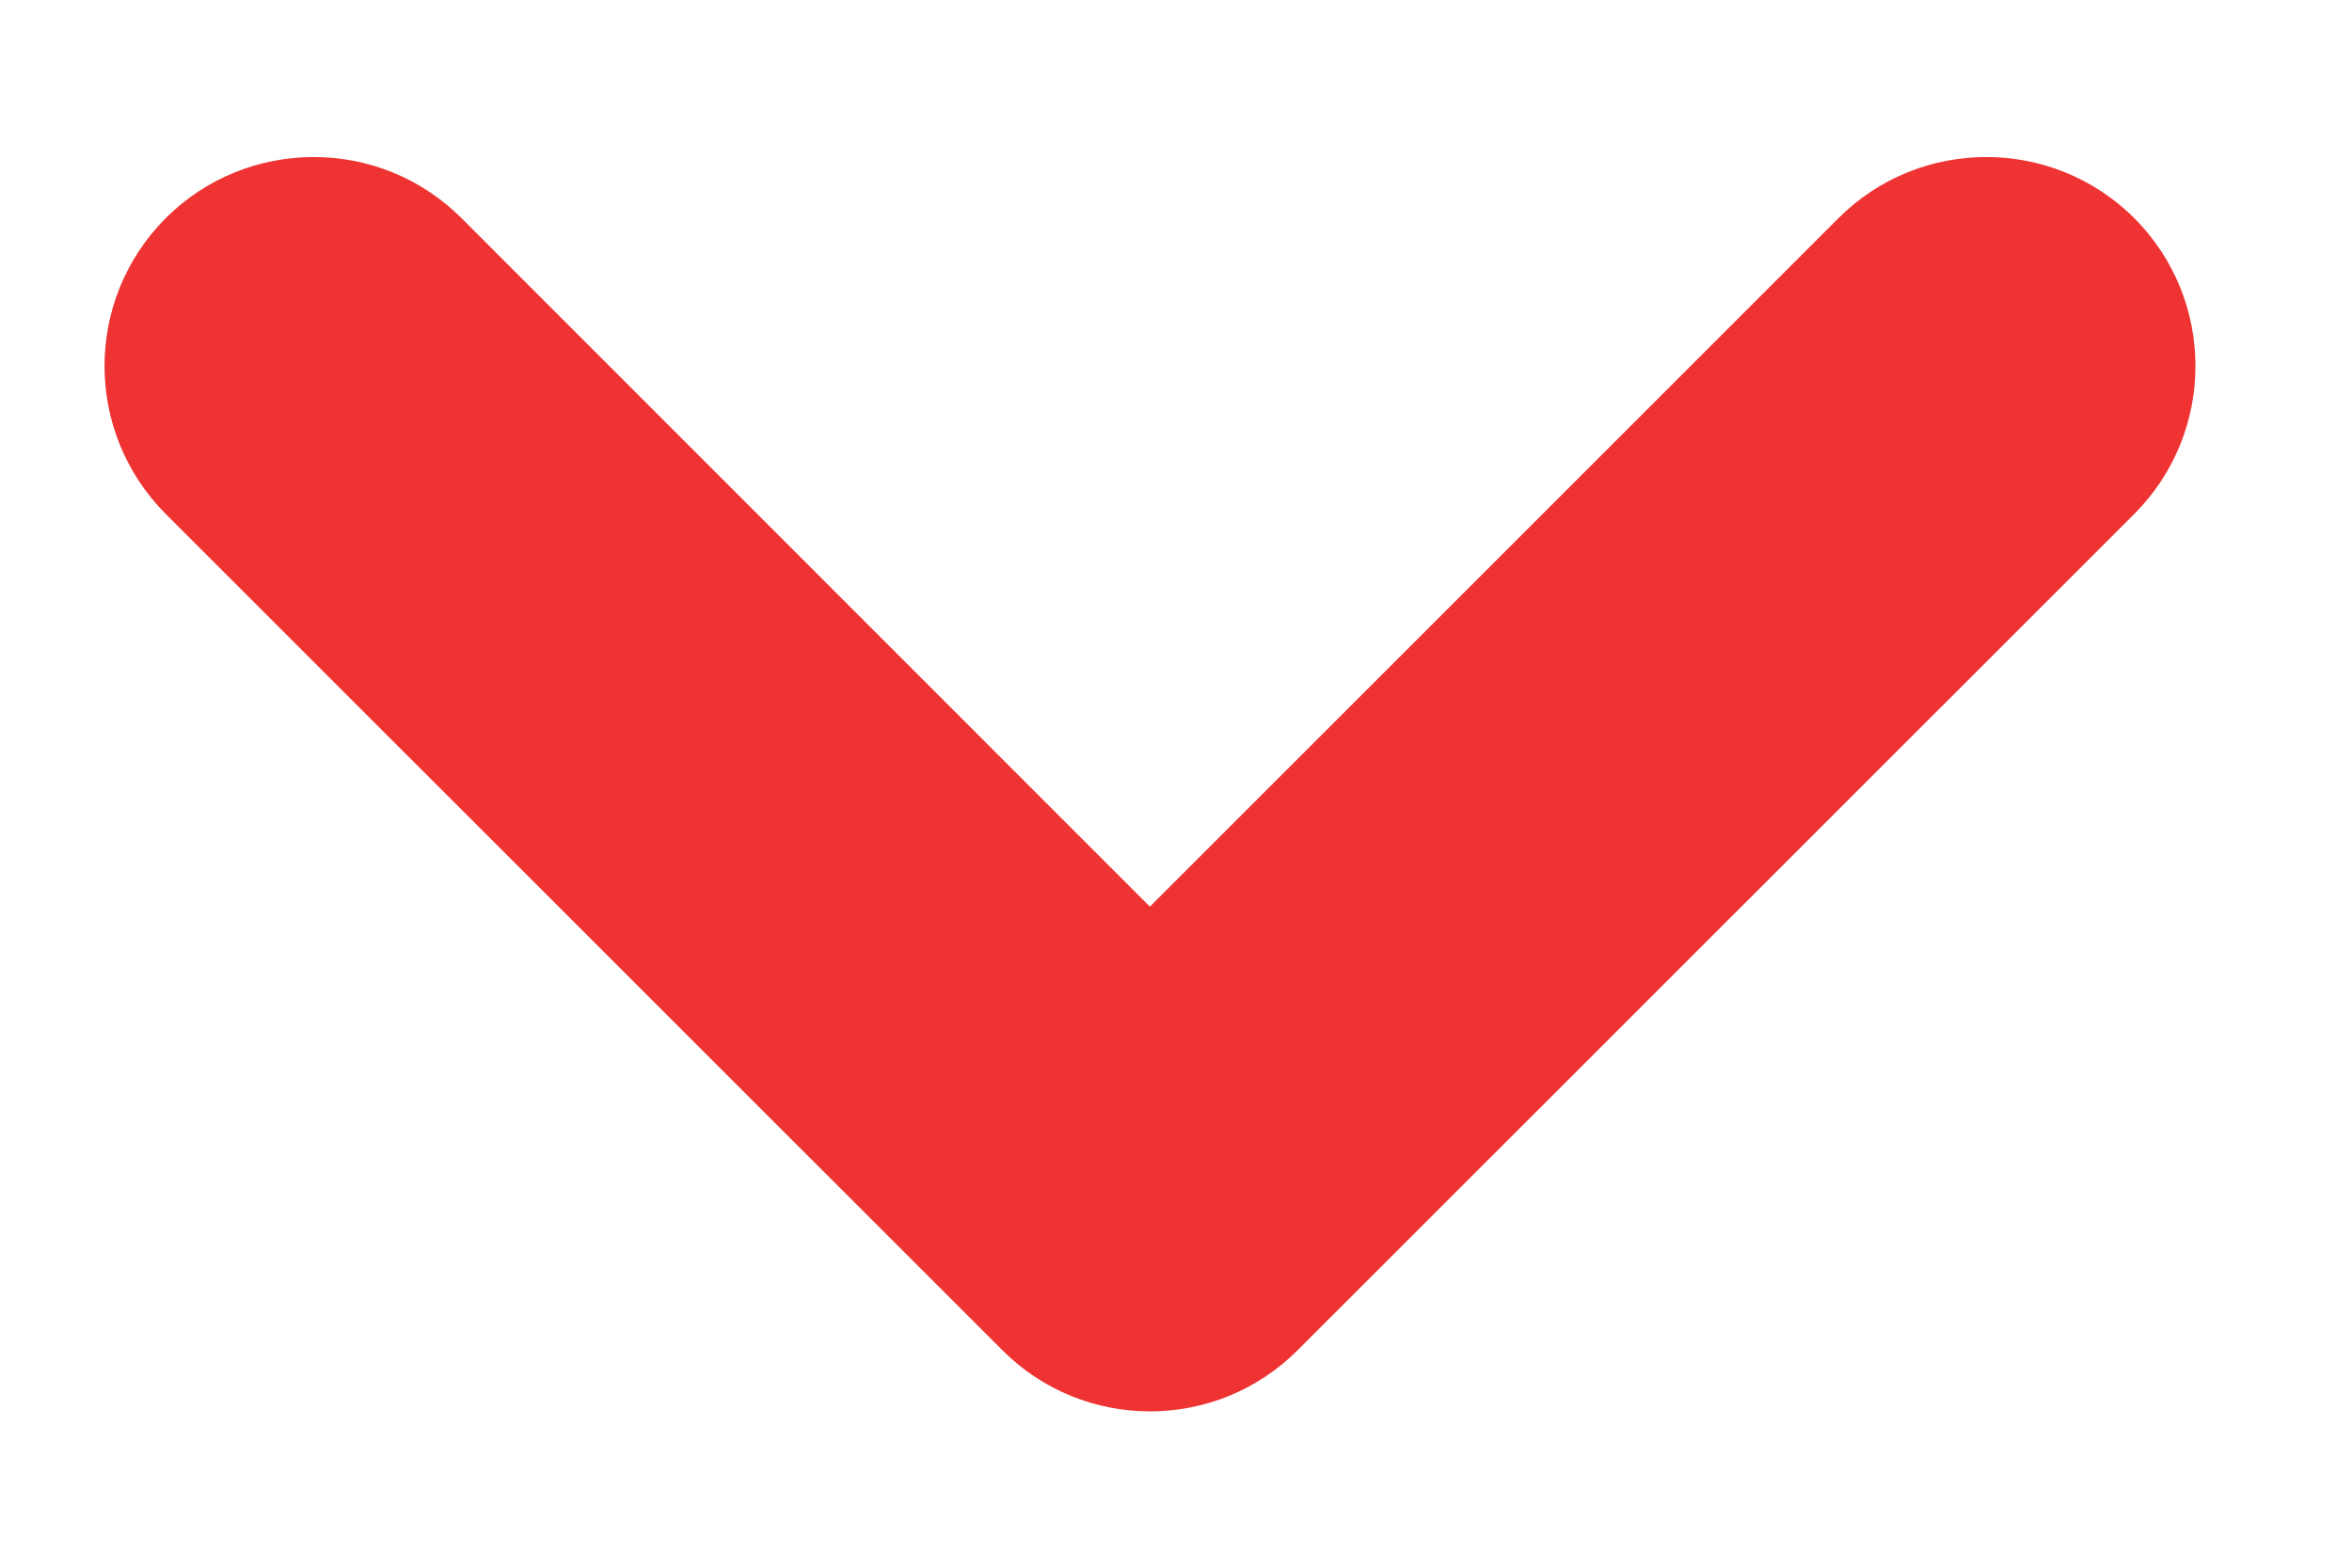 <?xml version="1.0" encoding="UTF-8"?>
<svg width="9px" height="6px" viewBox="0 0 9 6" version="1.1" xmlns="http://www.w3.org/2000/svg" xmlns:xlink="http://www.w3.org/1999/xlink">
    <!-- Generator: Sketch 52.2 (67145) - http://www.bohemiancoding.com/sketch -->
    <title>chevron-icon</title>
    <desc>Created with Sketch.</desc>
    <g id="DESIGN" stroke="none" stroke-width="1" fill-rule="evenodd">
        <g id="HOMEPAGE" transform="translate(-349, -106)" fill="#EF3232">
            <g id="NAVIGATION" transform="translate(0, 60)">
                <g id="Stacked-Group" transform="translate(280, 41)">
                    <g id="Group">
                        <path d="M75.566,8.566 L72.366,11.767 C72.209,11.923 72.005,12.001 71.8,12.001 C71.595,12.001 71.391,11.923 71.234,11.767 C70.922,11.454 70.922,10.947 71.234,10.635 L73.869,8.001 L71.234,5.366 C70.922,5.054 70.922,4.547 71.234,4.234 C71.547,3.922 72.053,3.922 72.366,4.234 L75.566,7.435 C75.879,7.747 75.879,8.254 75.566,8.566" id="Fill-1" transform="translate(73.4, 8.001) rotate(-270) translate(-73.4, -8.001) "></path>
                    </g>
                </g>
            </g>
        </g>
        <g id="Page"></g>
    </g>
</svg>

